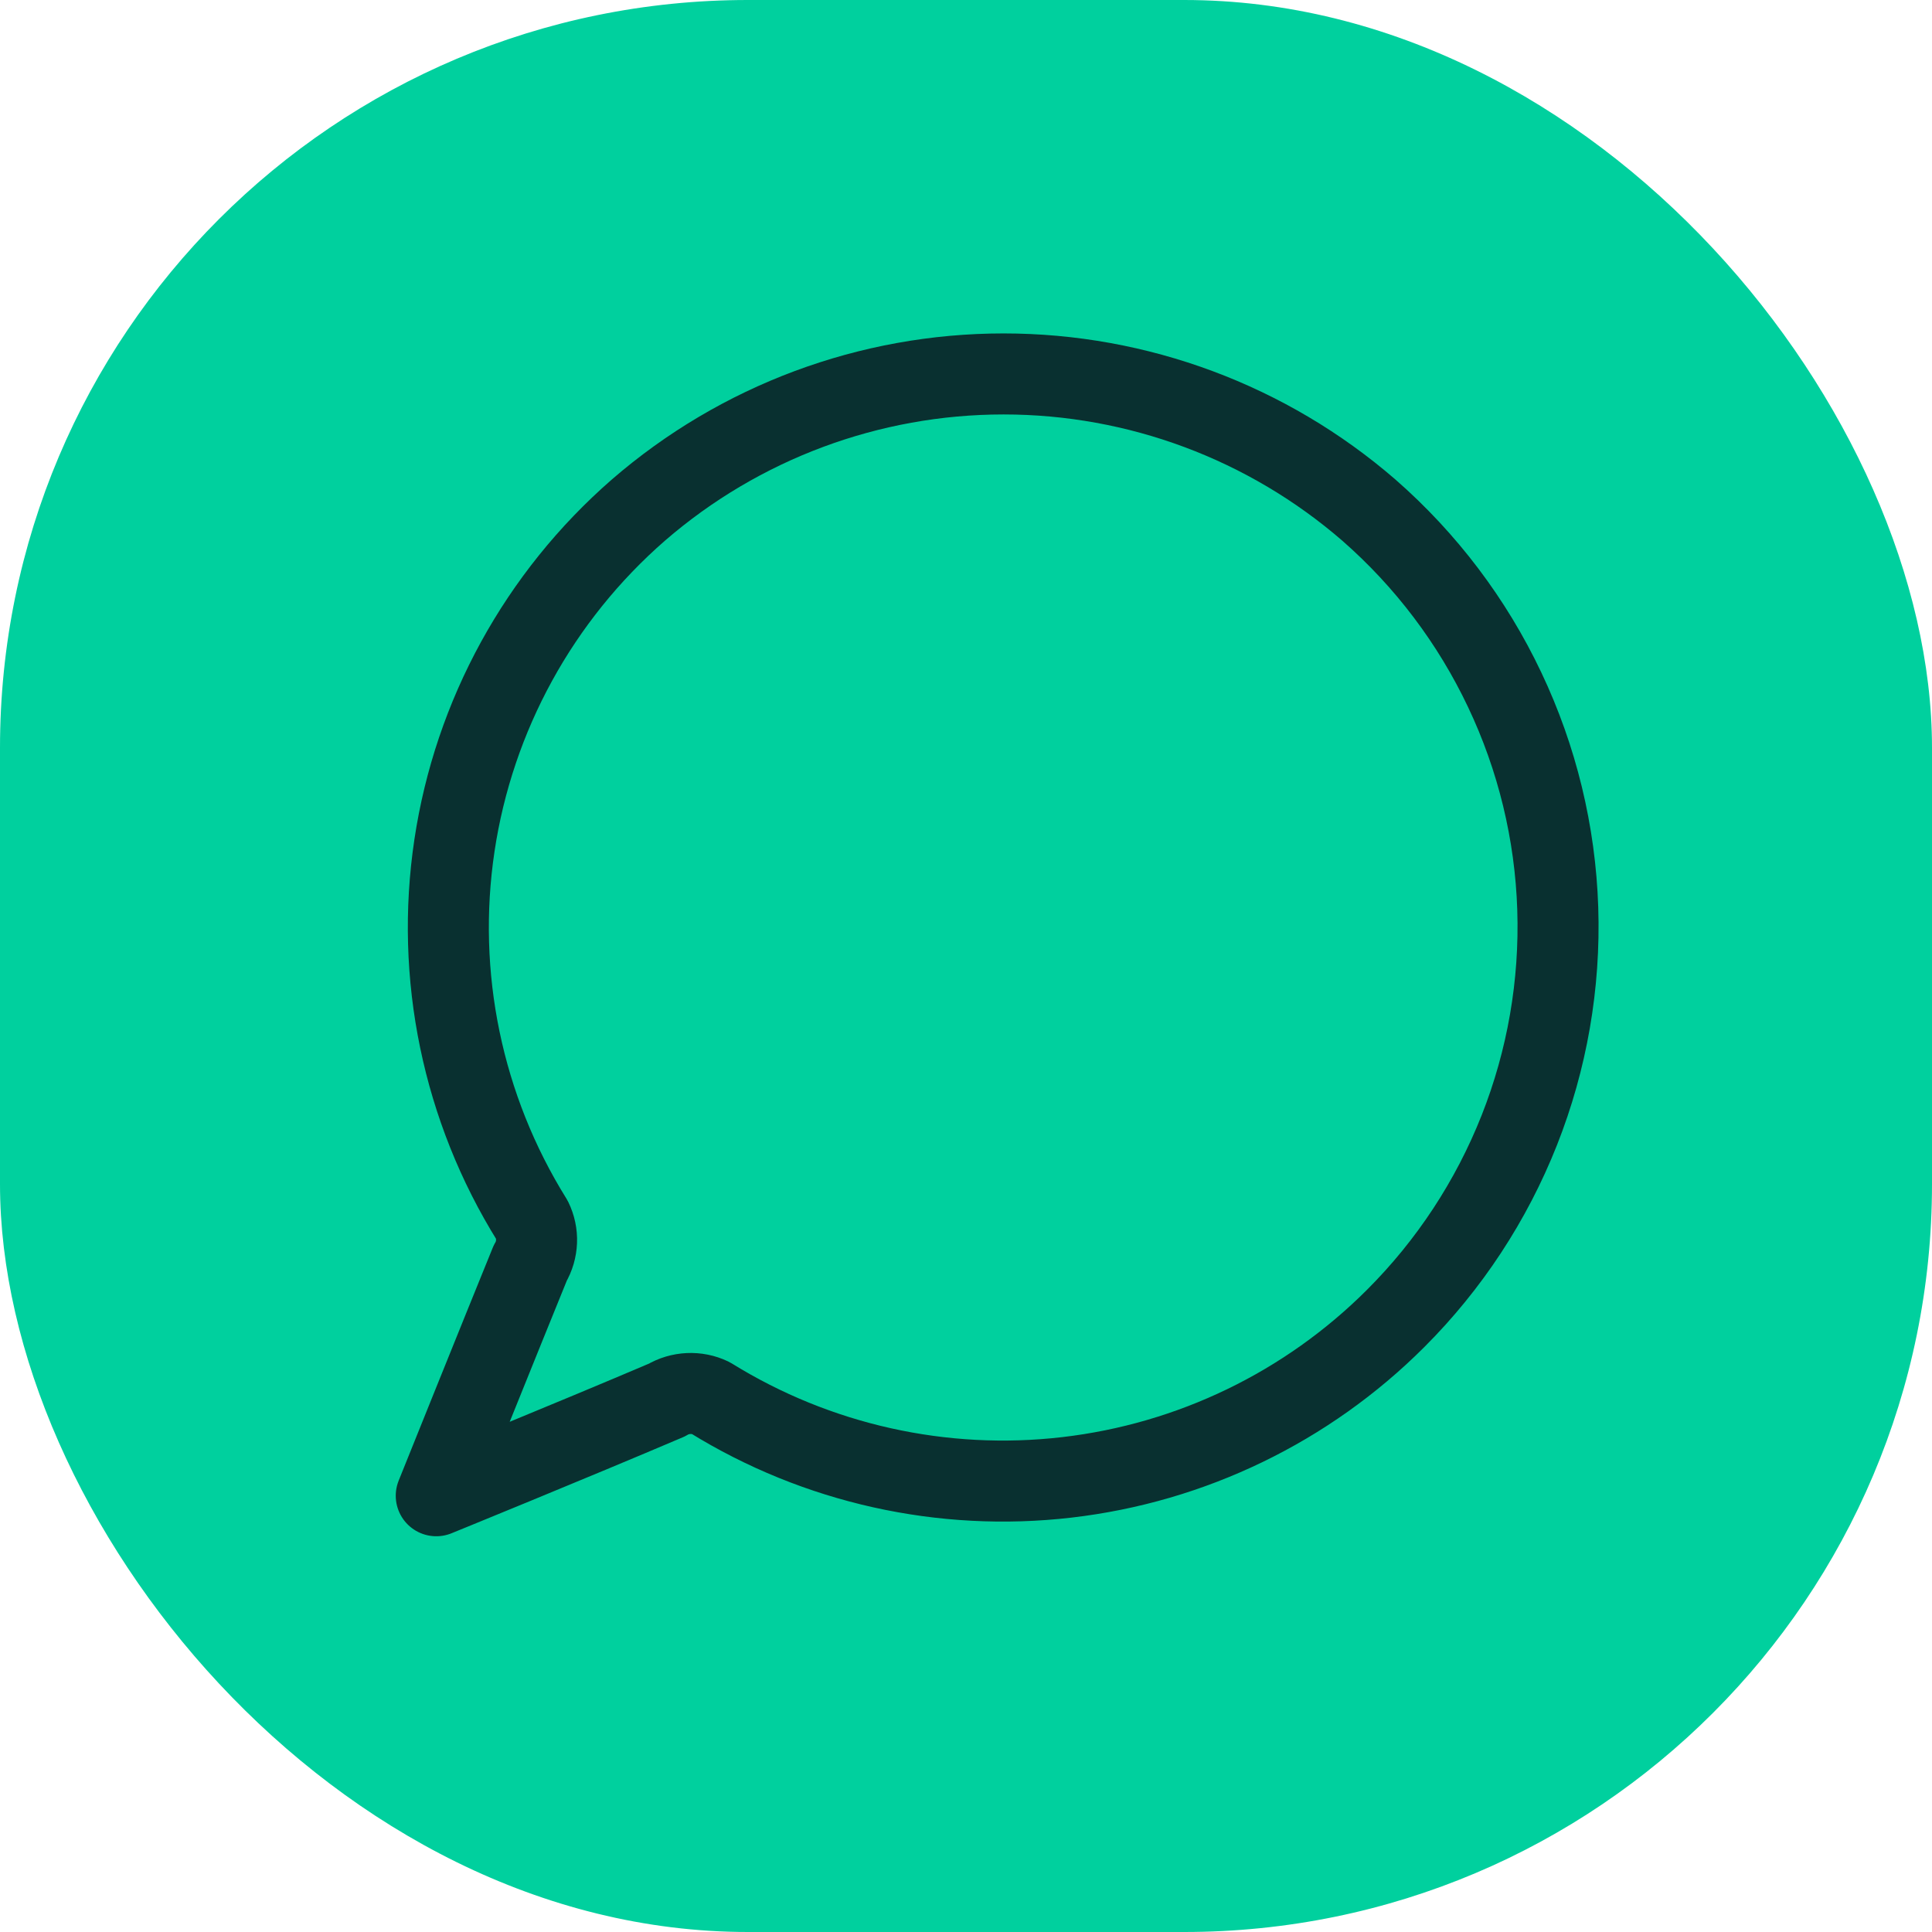 <svg width="31" height="31" viewBox="0 0 31 31" fill="none" xmlns="http://www.w3.org/2000/svg">
<rect width="31" height="31" rx="12" fill="#00D09E"/>
<path d="M24.378 18.135C23.93 19.267 23.255 20.295 22.394 21.155C20.974 22.575 19.116 23.473 17.12 23.705C15.125 23.937 13.109 23.488 11.402 22.431C11.291 22.378 11.169 22.354 11.047 22.36C10.925 22.366 10.806 22.401 10.701 22.464C9.152 23.124 7 24 7 24C7 24 8.061 21.362 8.508 20.266C8.57 20.162 8.604 20.044 8.609 19.923C8.614 19.802 8.588 19.682 8.535 19.573C7.42 17.781 6.979 15.652 7.292 13.565C7.605 11.479 8.651 9.572 10.244 8.184C11.87 6.776 13.95 6 16.103 6C18.256 6 20.337 6.776 21.963 8.184C22.88 8.986 23.622 9.967 24.143 11.067C24.665 12.166 24.955 13.361 24.995 14.577C25.035 15.793 24.825 17.004 24.378 18.135Z" stroke="#093030" stroke-width="1.3" stroke-linecap="round" stroke-linejoin="round"/>
</svg>
